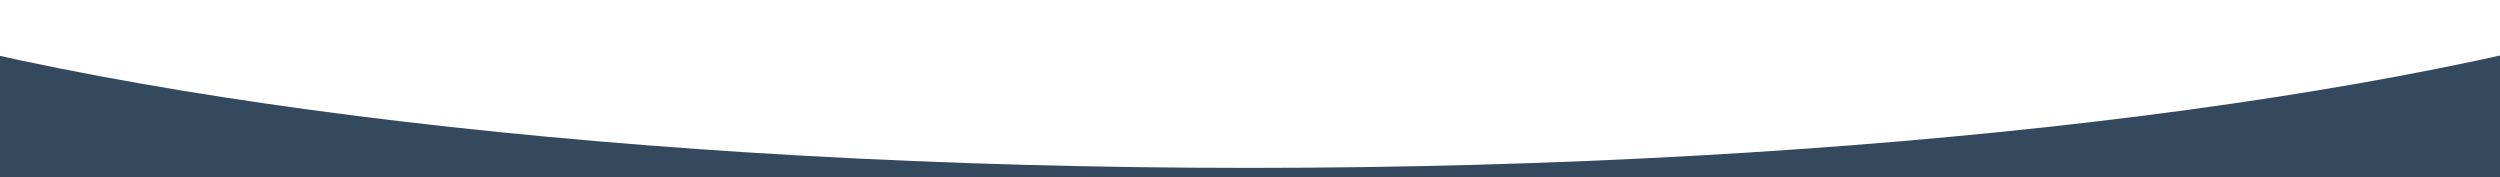 <svg width="1440" height="102" viewBox="0 0 1440 102" fill="none" xmlns="http://www.w3.org/2000/svg">
<path d="M719.5 96.7C365.3 96.7 54.5 57.9 -120 0V198.6H1559V0C1384.5 57.9 1073.7 96.7 719.5 96.7Z"
fill="#34495E" />
</svg>
